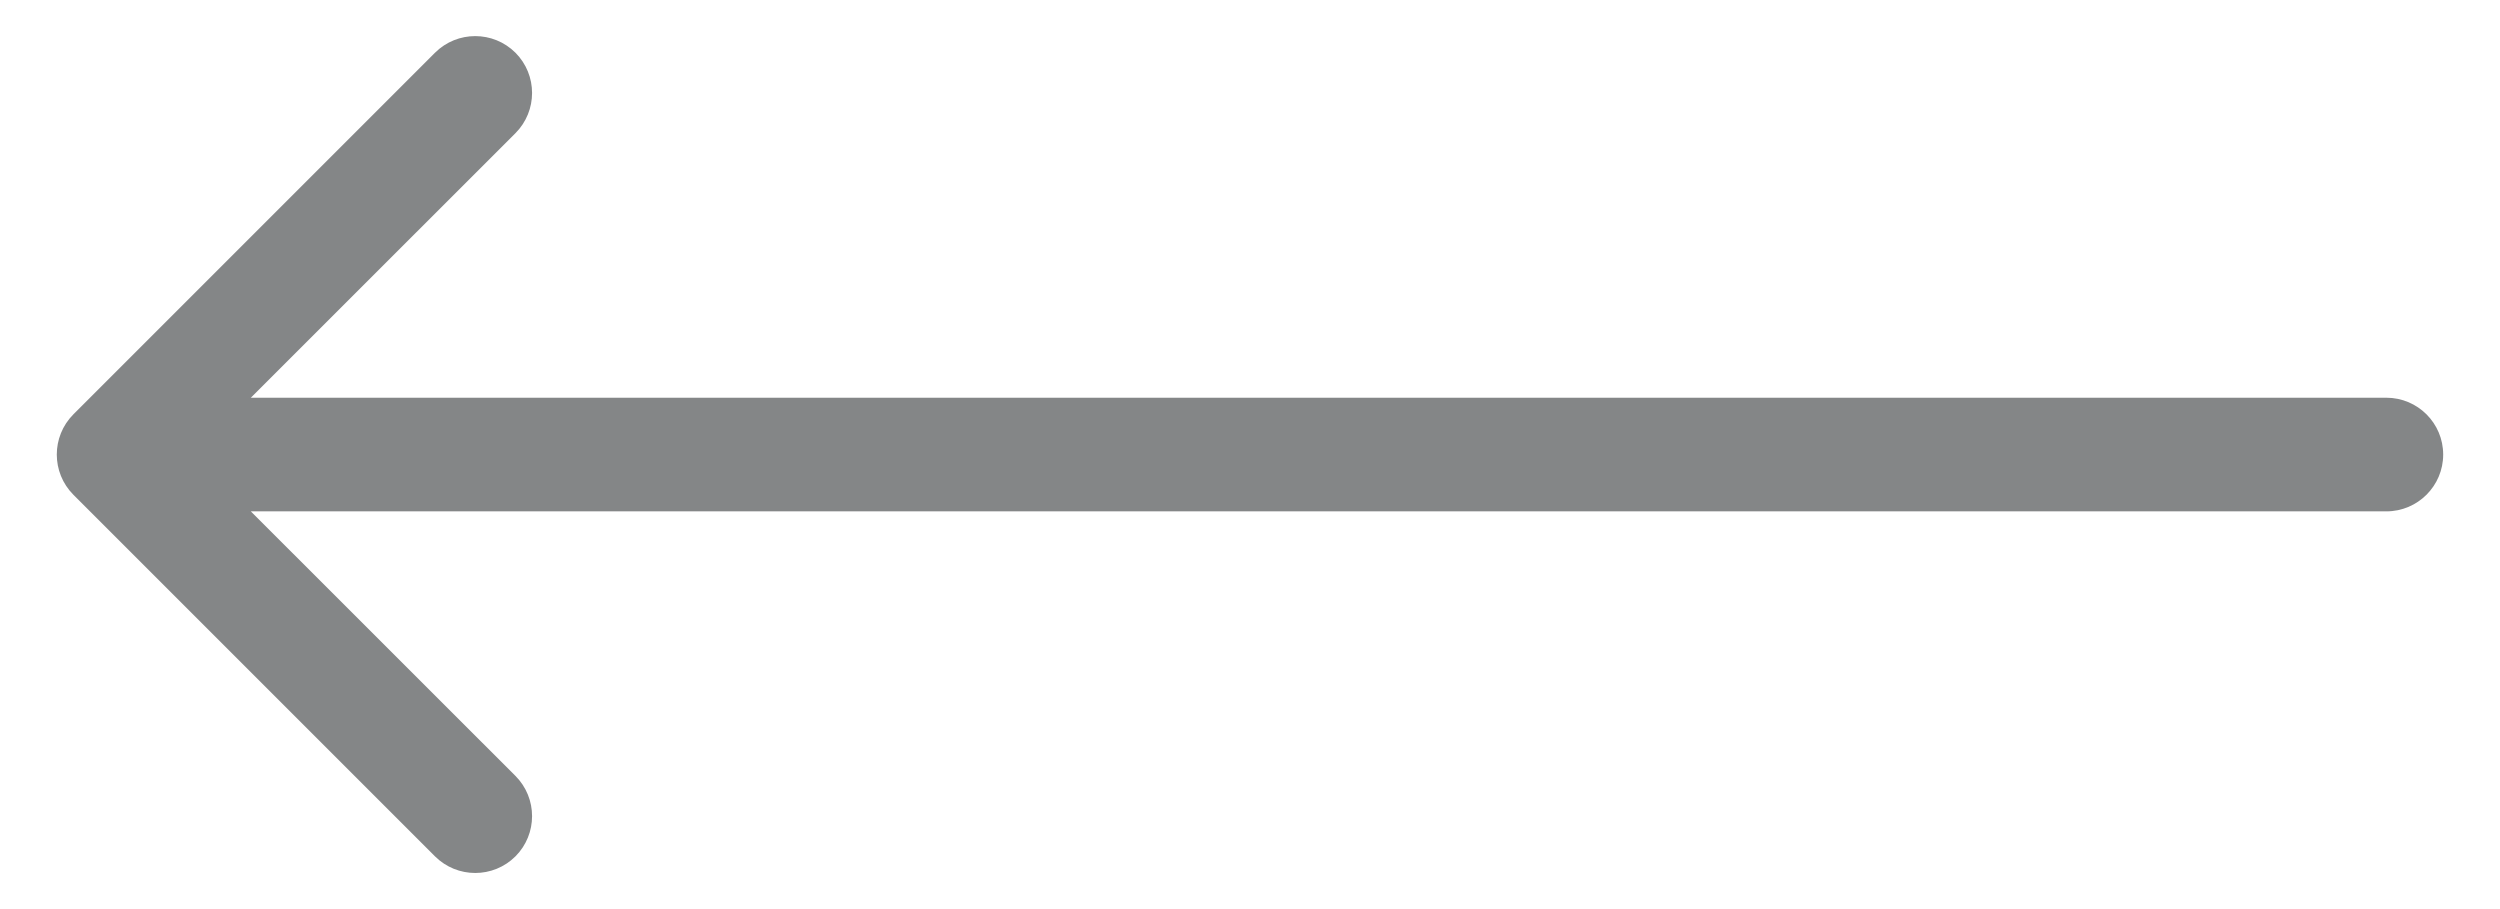 <svg width="22" height="8" viewBox="0 0 22 8" fill="none" xmlns="http://www.w3.org/2000/svg">
<path opacity="0.5" d="M21 4.5C21.276 4.5 21.5 4.276 21.5 4C21.5 3.724 21.276 3.5 21 3.5V4.5ZM0.646 3.646C0.451 3.842 0.451 4.158 0.646 4.354L3.828 7.536C4.024 7.731 4.34 7.731 4.536 7.536C4.731 7.34 4.731 7.024 4.536 6.828L1.707 4L4.536 1.172C4.731 0.976 4.731 0.66 4.536 0.464C4.34 0.269 4.024 0.269 3.828 0.464L0.646 3.646ZM21 3.5L1 3.5V4.5L21 4.5V3.5Z" fill="#0A0F11"/>
</svg>
